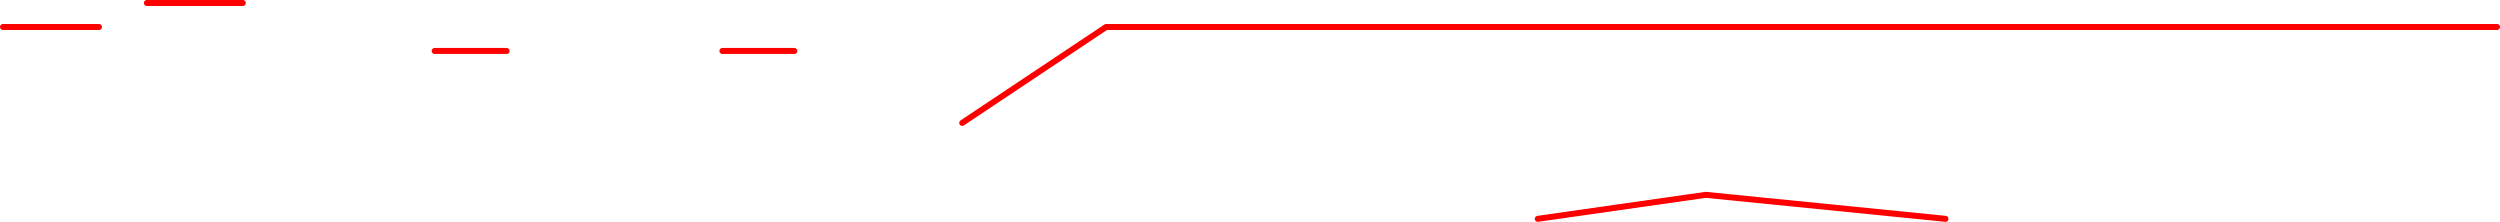 <?xml version="1.0" encoding="UTF-8" standalone="no"?>
<svg xmlns:ffdec="https://www.free-decompiler.com/flash" xmlns:xlink="http://www.w3.org/1999/xlink" ffdec:objectType="shape" height="185.0px" width="2085.0px" xmlns="http://www.w3.org/2000/svg">
  <g transform="matrix(1.0, 0.0, 0.0, 1.0, 102.5, 242.5)">
    <path d="M1520.0 -60.0 L1320.0 -80.0 1180.0 -60.0 M1980.0 -220.0 L820.0 -220.0 700.0 -140.0 M260.0 -200.0 L320.0 -200.0 M100.0 -240.0 L20.0 -240.0 M560.0 -200.0 L500.0 -200.0 M-100.0 -220.0 L-20.0 -220.0" fill="none" stroke="#ff0000" stroke-linecap="round" stroke-linejoin="round" stroke-width="5.0"/>
  </g>
</svg>
